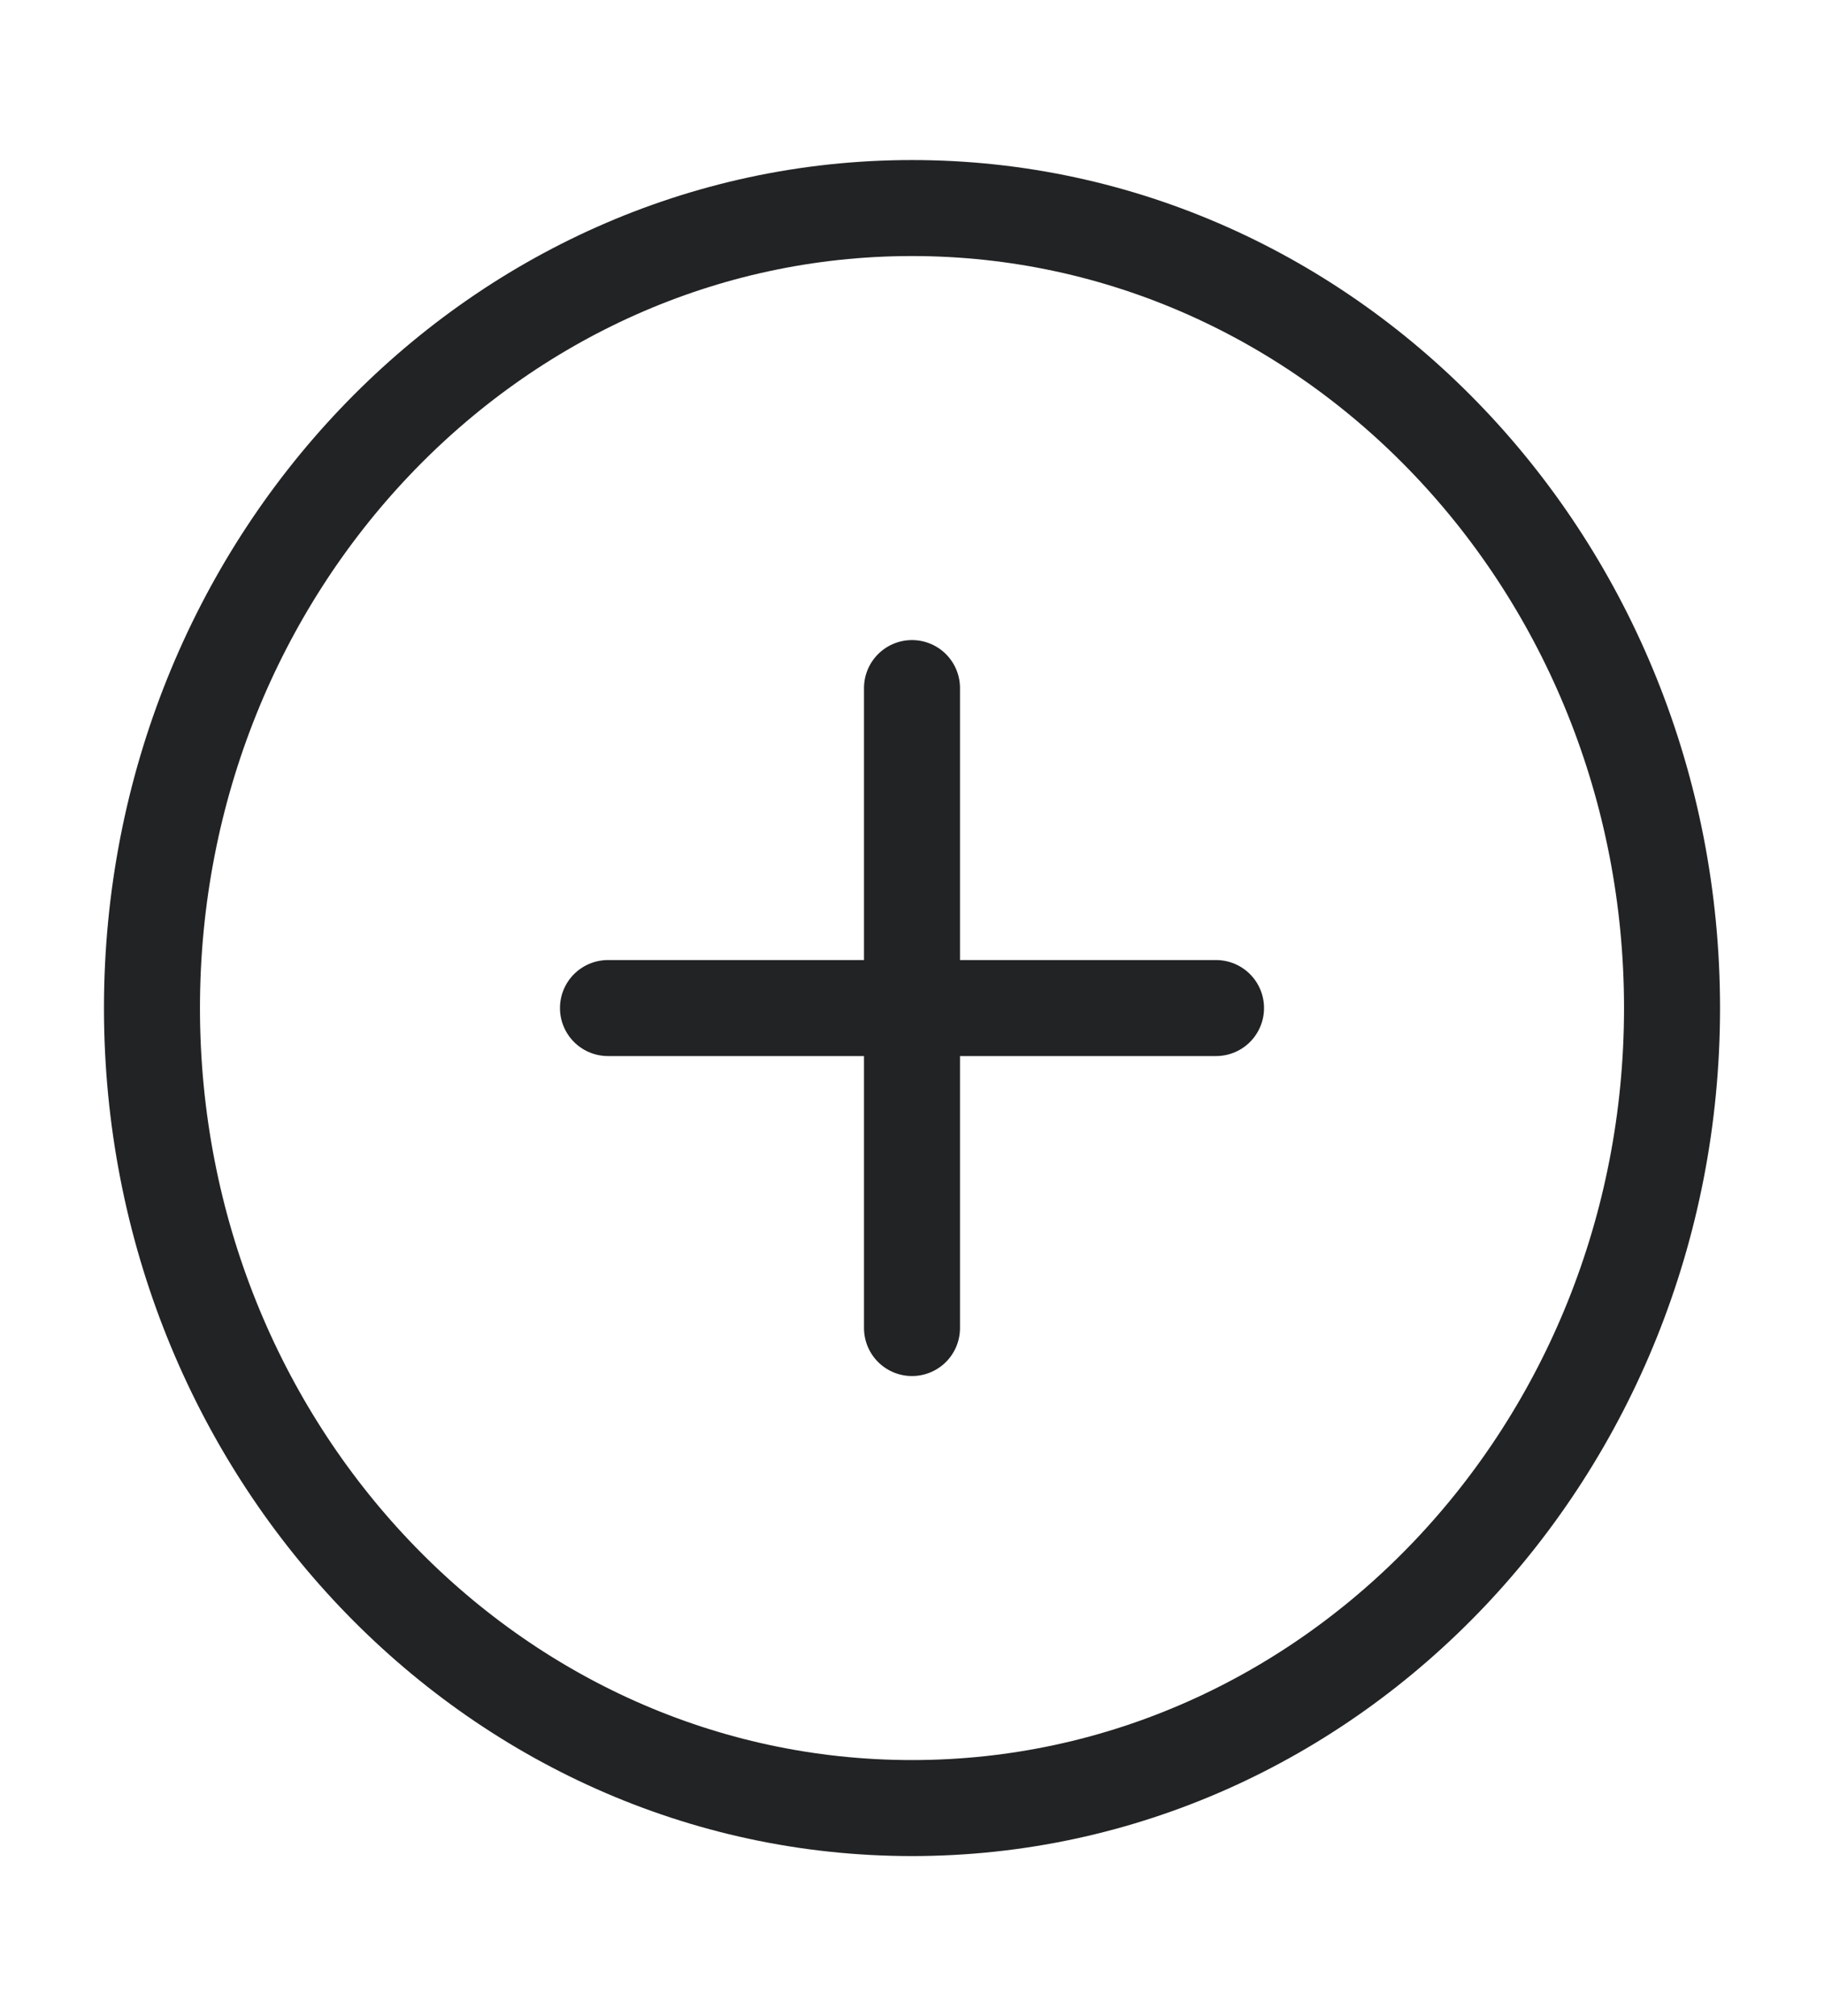 <svg width="19" height="21" viewBox="0 0 19 21" fill="none" xmlns="http://www.w3.org/2000/svg">
<g id="plus-circle">
<path id="Vector" d="M9.5 18.833C13.872 18.833 17.417 15.102 17.417 10.5C17.417 5.898 13.872 2.167 9.5 2.167C5.128 2.167 1.583 5.898 1.583 10.5C1.583 15.102 5.128 18.833 9.5 18.833Z" stroke="#222325" stroke-linecap="round" stroke-linejoin="round"/>
<path id="Vector_2" d="M9.5 7.167V13.833" stroke="#222325" stroke-linecap="round" stroke-linejoin="round"/>
<path id="Vector_3" d="M6.333 10.5H12.667" stroke="#222325" stroke-linecap="round" stroke-linejoin="round"/>
</g>
</svg>
